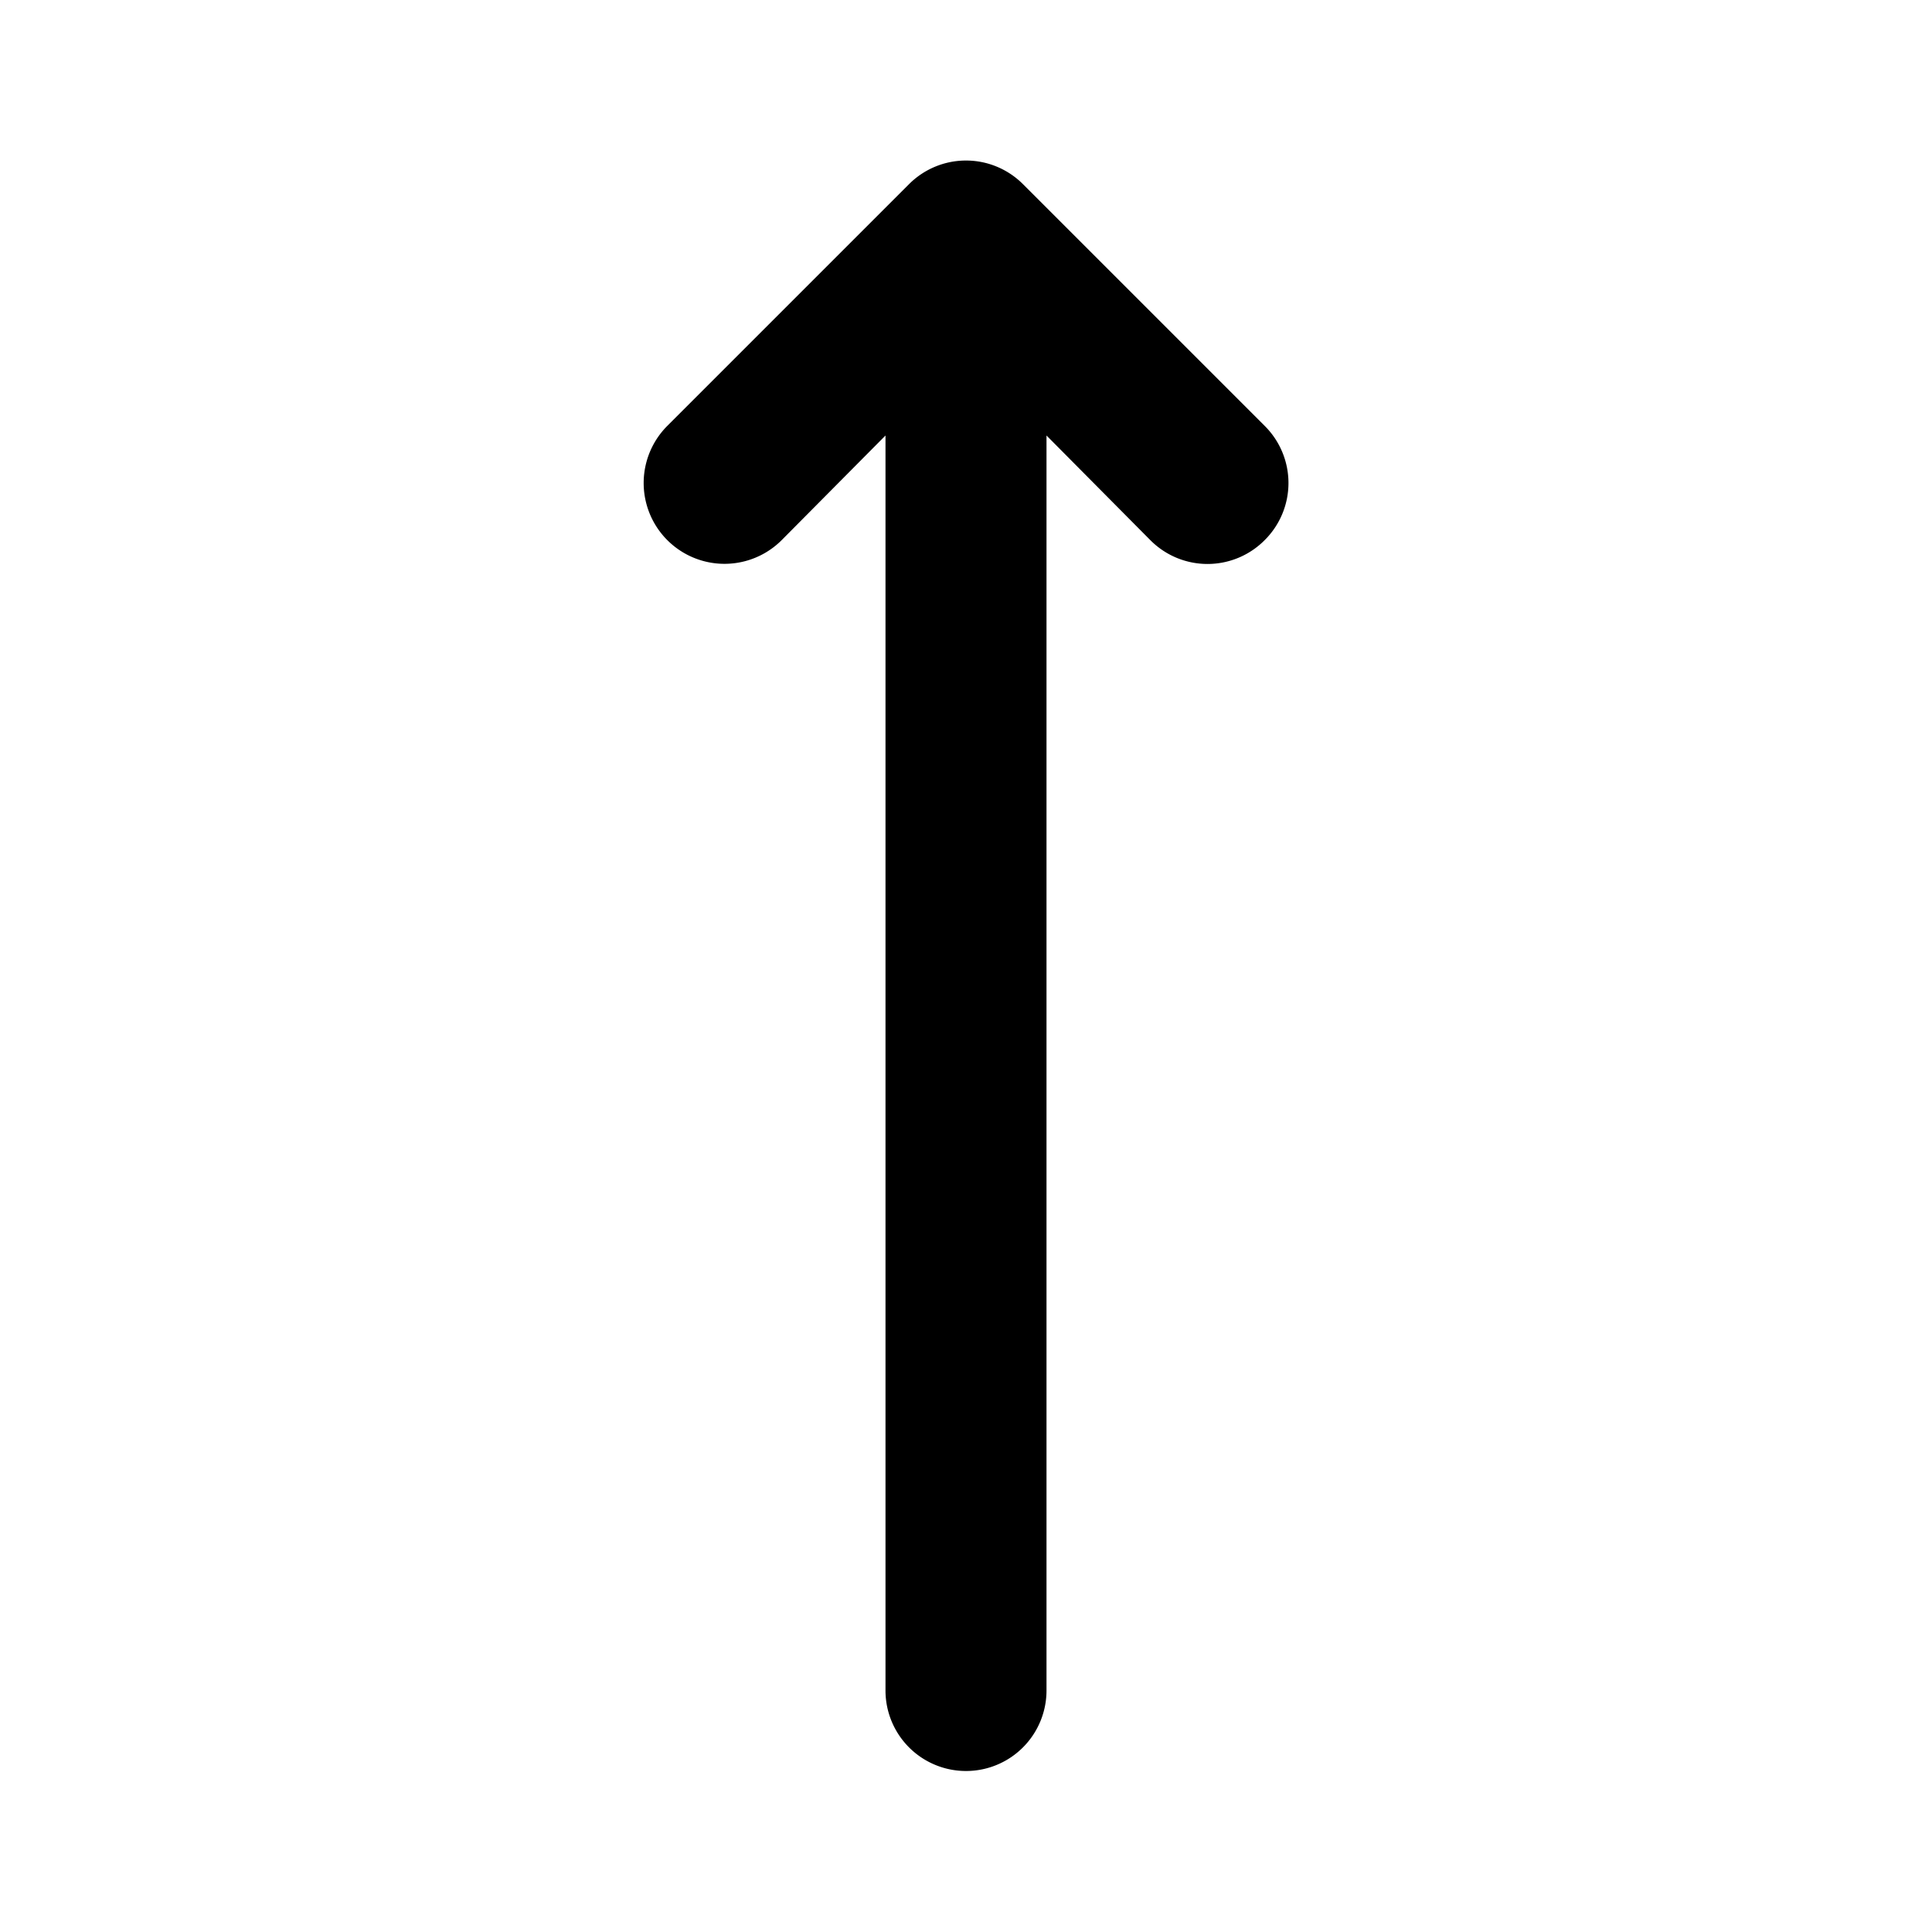 <?xml version="1.0" encoding="utf-8"?>
<svg width="24px" height="24px" viewBox="0 0 24 24" data-name="Flat Color" xmlns="http://www.w3.org/2000/svg"><path d="M15.71,5.29l-3-3a1,1,0,0,0-1.42,0l-3,3A1,1,0,0,0,9.71,6.71L11,5.41V21a1,1,0,0,0,2,0V5.41l1.29,1.3a1,1,0,0,0,1.42,0A1,1,0,0,0,15.71,5.29Z" style="fill: currentColor;"></path></svg>
